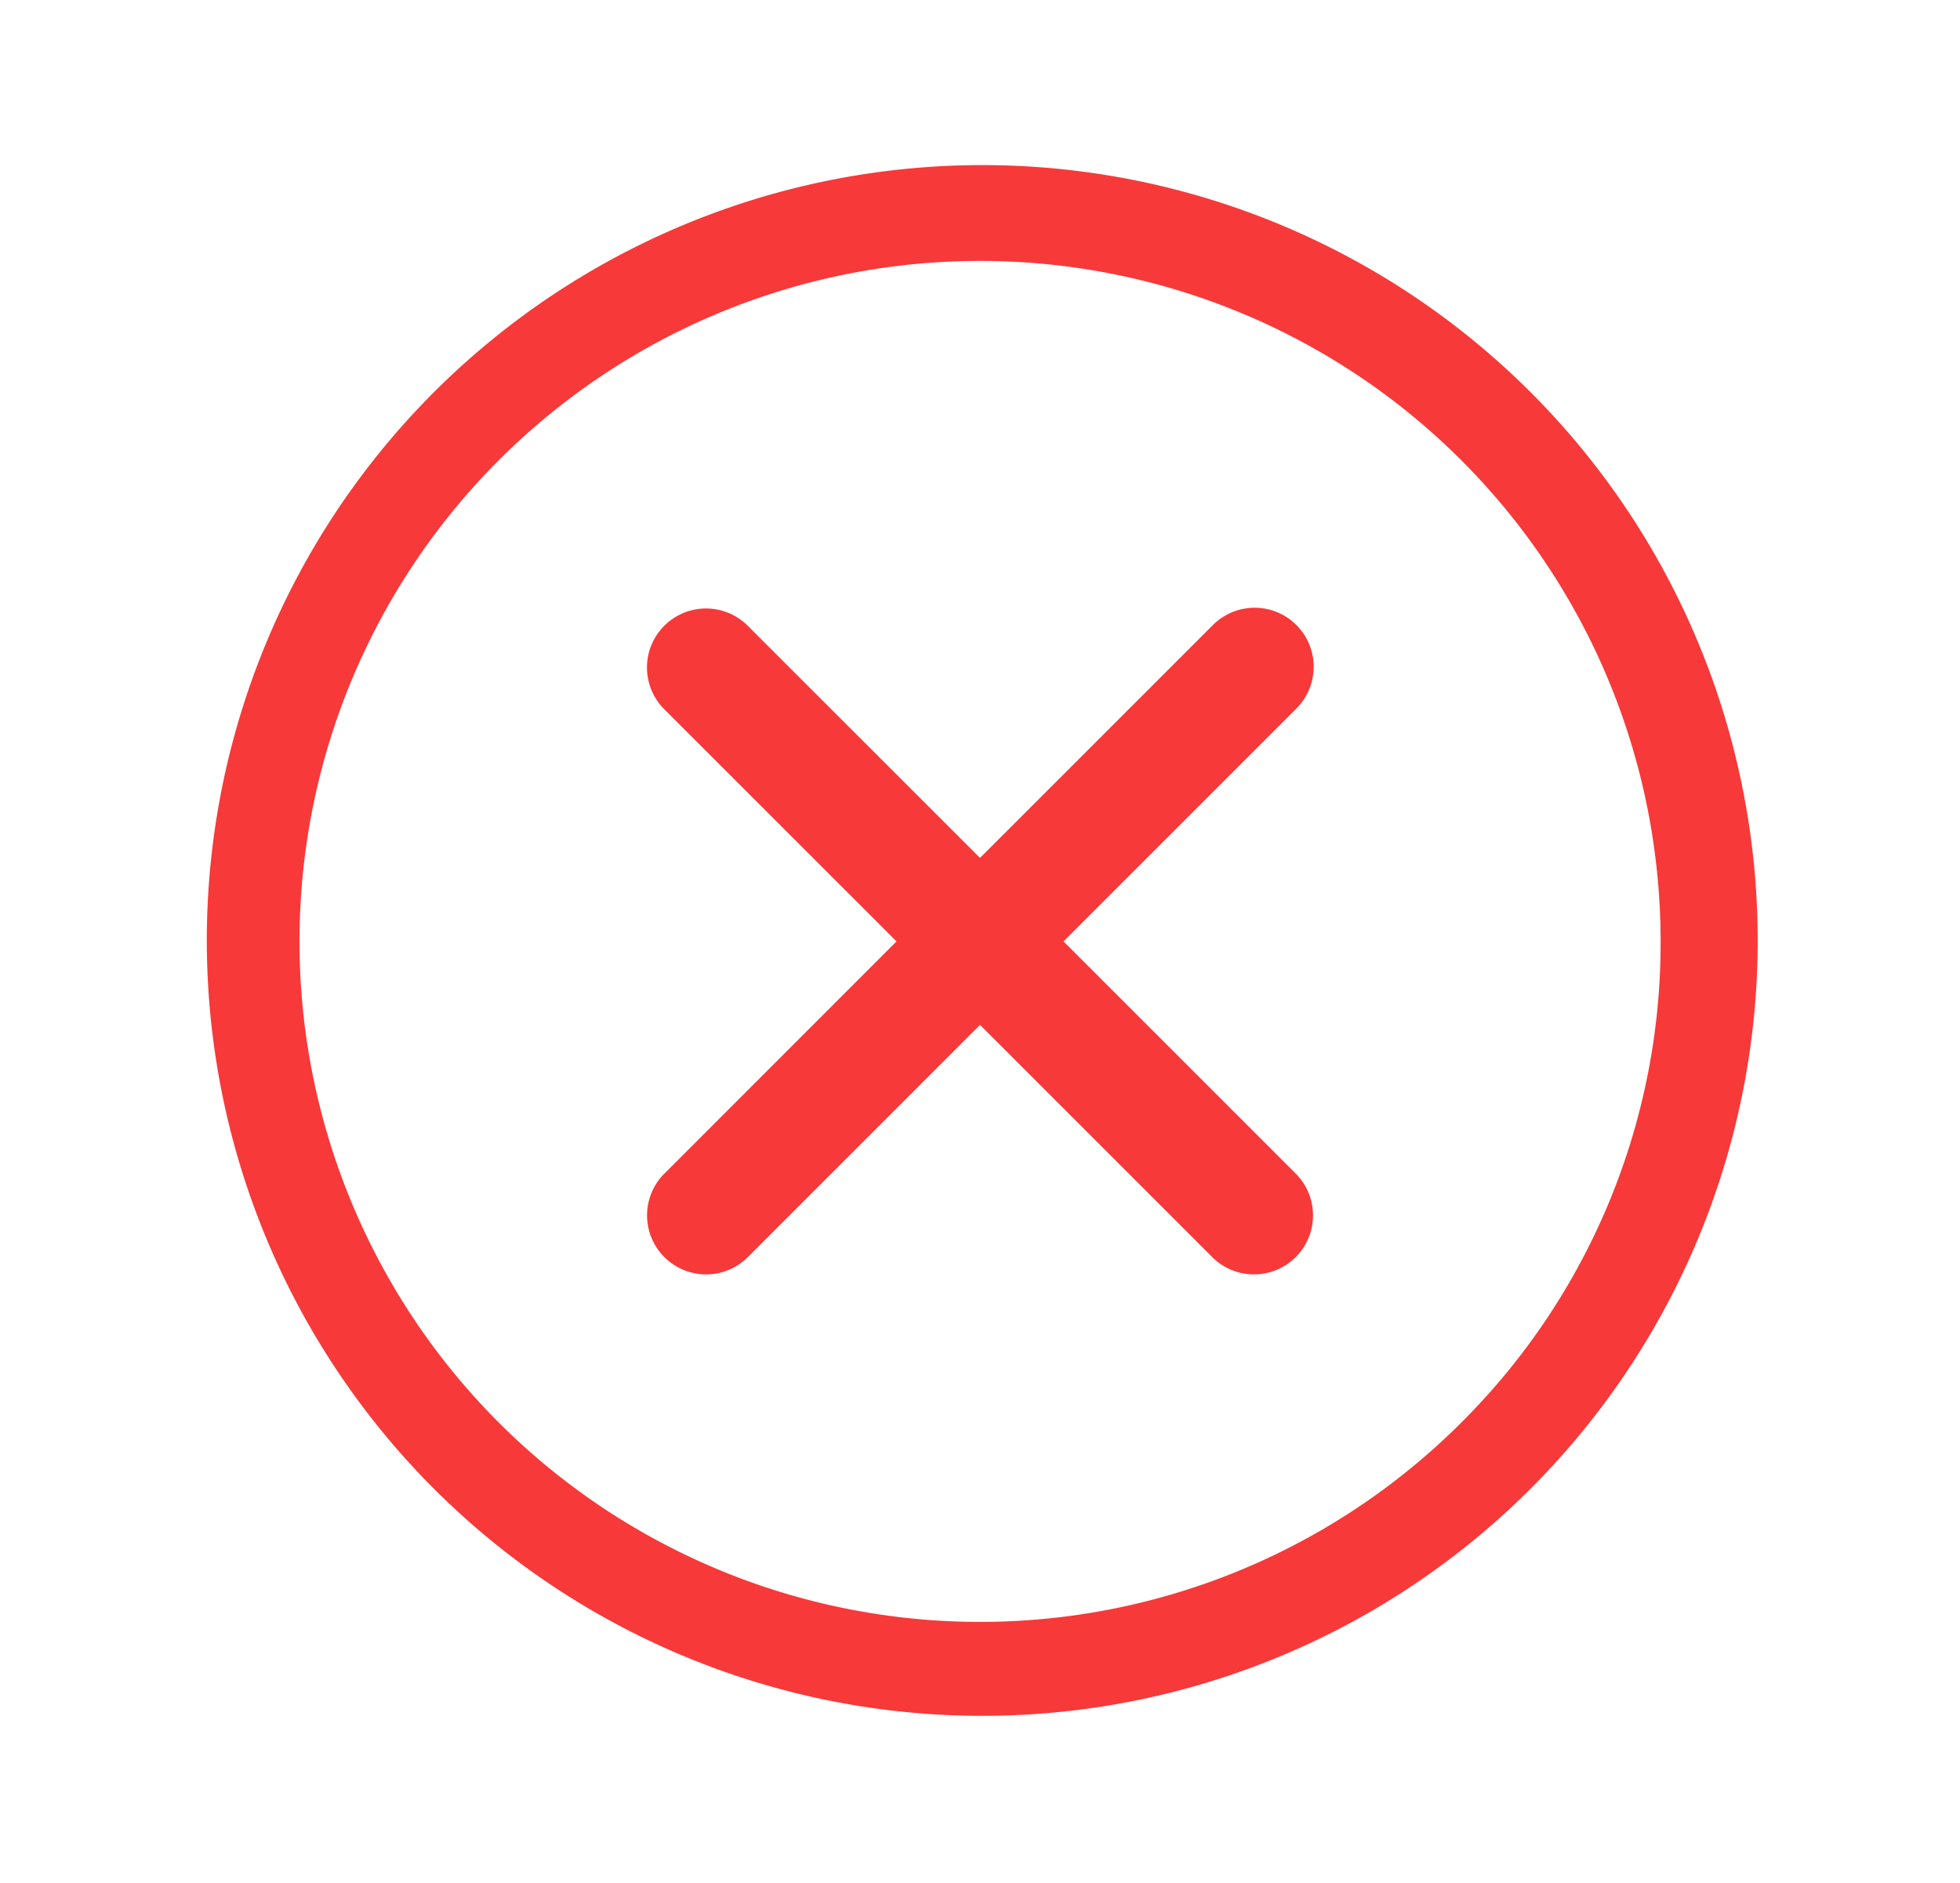 <svg xmlns="http://www.w3.org/2000/svg" viewBox="0 0 1145 1100"><defs><style>.cls-1{fill:#f73939;}</style></defs><g id="Objects"><path class="cls-1" d="M893.75,228.75a453,453,0,1,0,97.35,144.4A452.59,452.59,0,0,0,893.75,228.75ZM853.64,831.14A397.57,397.57,0,1,1,970.1,550,395,395,0,0,1,853.64,831.14Z"/><path class="cls-1" d="M757.33,365.17a34.48,34.48,0,0,0-48.77,0L572.5,501.22l-136.06-136a34.49,34.49,0,0,0-48.77,48.77L523.72,550l-136,136.06a34.49,34.49,0,0,0,48.77,48.77L572.5,598.78,708.56,734.83a34.49,34.49,0,0,0,48.77-48.77L621.28,550,757.33,413.94A34.48,34.48,0,0,0,757.33,365.17Z"/></g></svg>